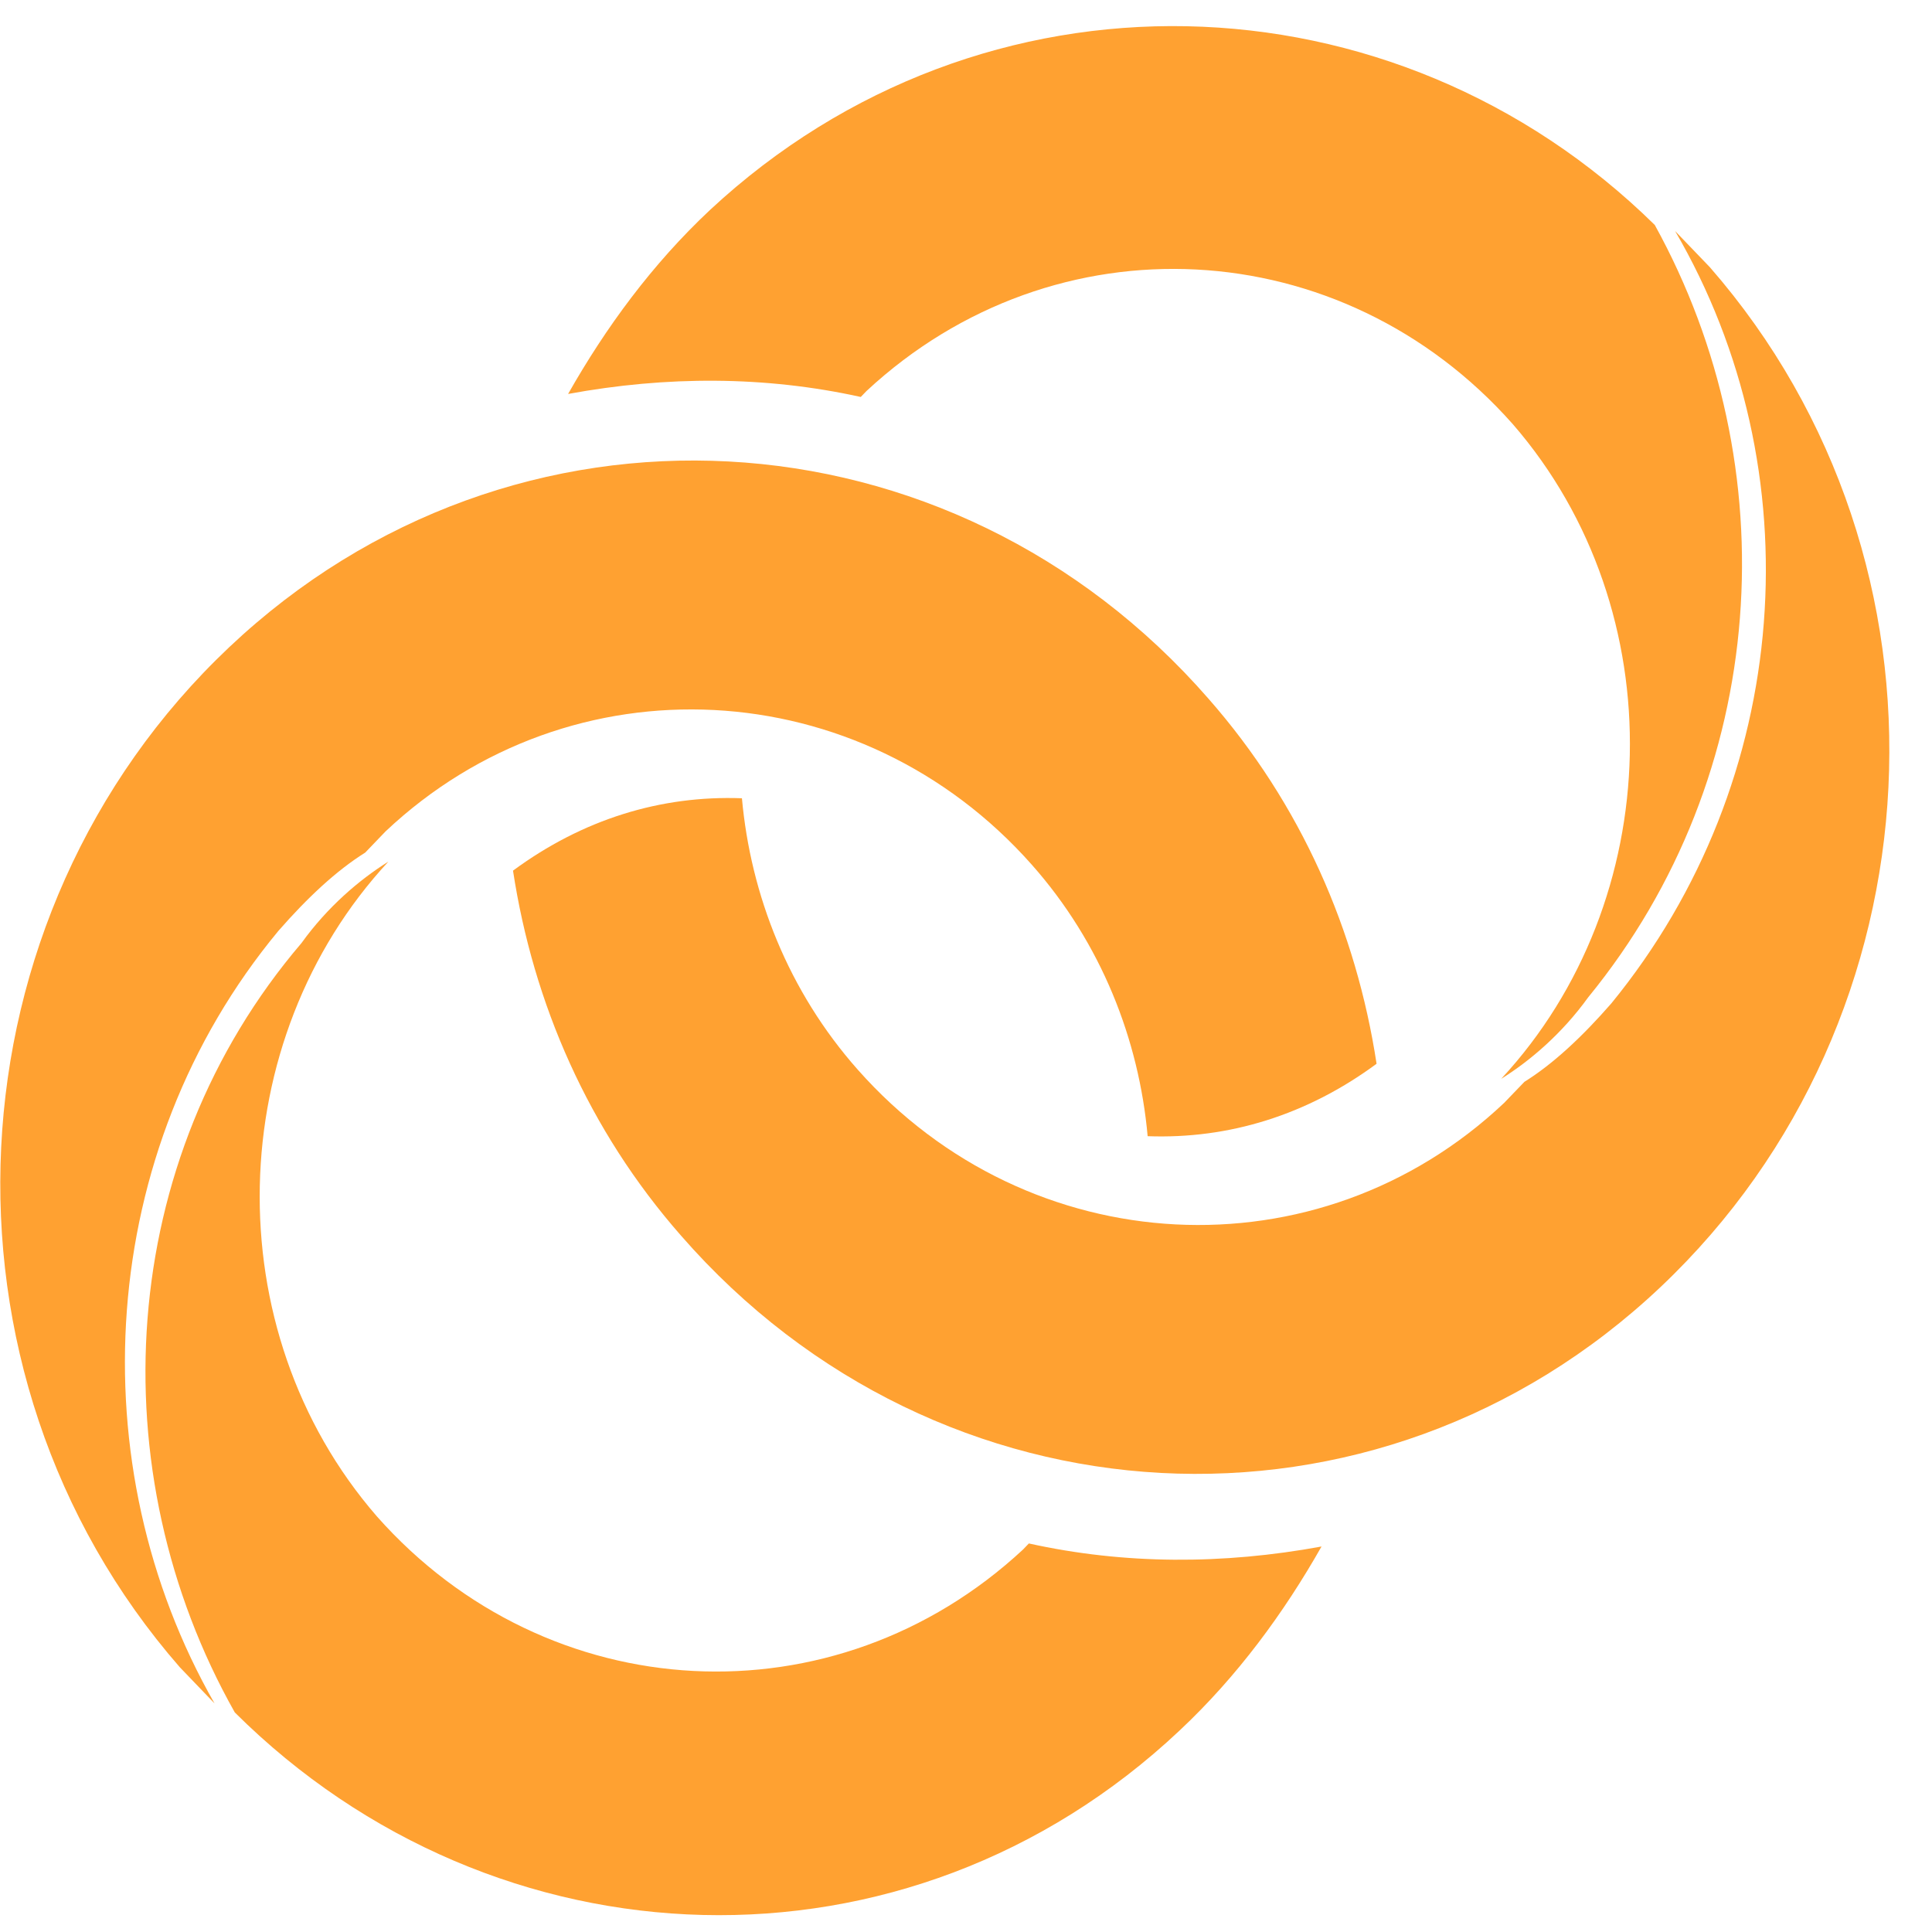 <svg width="45" height="45" viewBox="0 0 45 45" fill="none" xmlns="http://www.w3.org/2000/svg">
<path d="M6.482 21.685C7.157 20.912 7.832 20.28 8.507 19.858L8.979 19.366C13.299 15.29 20.049 15.642 24.031 20.139C25.651 21.966 26.529 24.215 26.731 26.464C28.621 26.534 30.444 25.972 32.063 24.777C31.591 21.685 30.308 18.734 28.148 16.274C22.141 9.387 11.949 8.825 5.334 15.079C-1.28 21.334 -1.82 31.945 4.187 38.832L4.997 39.676C1.824 34.124 2.229 26.815 6.482 21.685V21.685Z" fill="#FFA131"/>
<path d="M27.474 40.308C28.823 39.043 29.904 37.567 30.781 36.021C28.486 36.443 26.191 36.443 23.964 35.95L23.829 36.091C19.441 40.167 12.759 39.816 8.777 35.318C4.997 30.961 5.199 24.215 9.047 20.068C8.372 20.49 7.629 21.122 7.022 21.966C2.702 27.026 2.297 34.264 5.469 39.886C11.544 45.93 21.129 46.281 27.474 40.308Z" fill="#FFA131"/>
<path d="M37.531 23.371C36.856 24.144 36.181 24.777 35.506 25.198L35.033 25.69C30.713 29.766 23.964 29.415 19.981 24.917C18.361 23.09 17.484 20.841 17.281 18.593C15.392 18.522 13.569 19.084 11.949 20.279C12.422 23.371 13.704 26.323 15.864 28.782C21.871 35.669 32.063 36.232 38.678 29.977C45.293 23.723 45.833 13.111 39.826 6.224L39.016 5.381C42.255 10.933 41.783 18.171 37.531 23.371V23.371Z" fill="#FFA131"/>
<path d="M16.539 4.889C15.189 6.154 14.109 7.63 13.232 9.176C15.527 8.754 17.821 8.754 20.049 9.246L20.184 9.106C24.571 5.03 31.253 5.381 35.236 9.879C39.016 14.236 38.813 20.982 34.966 25.128C35.641 24.707 36.383 24.074 36.991 23.231C41.243 18.03 41.648 10.863 38.543 5.24C32.468 -0.733 22.884 -1.014 16.539 4.889V4.889Z" fill="#FFA131"/>
</svg>

